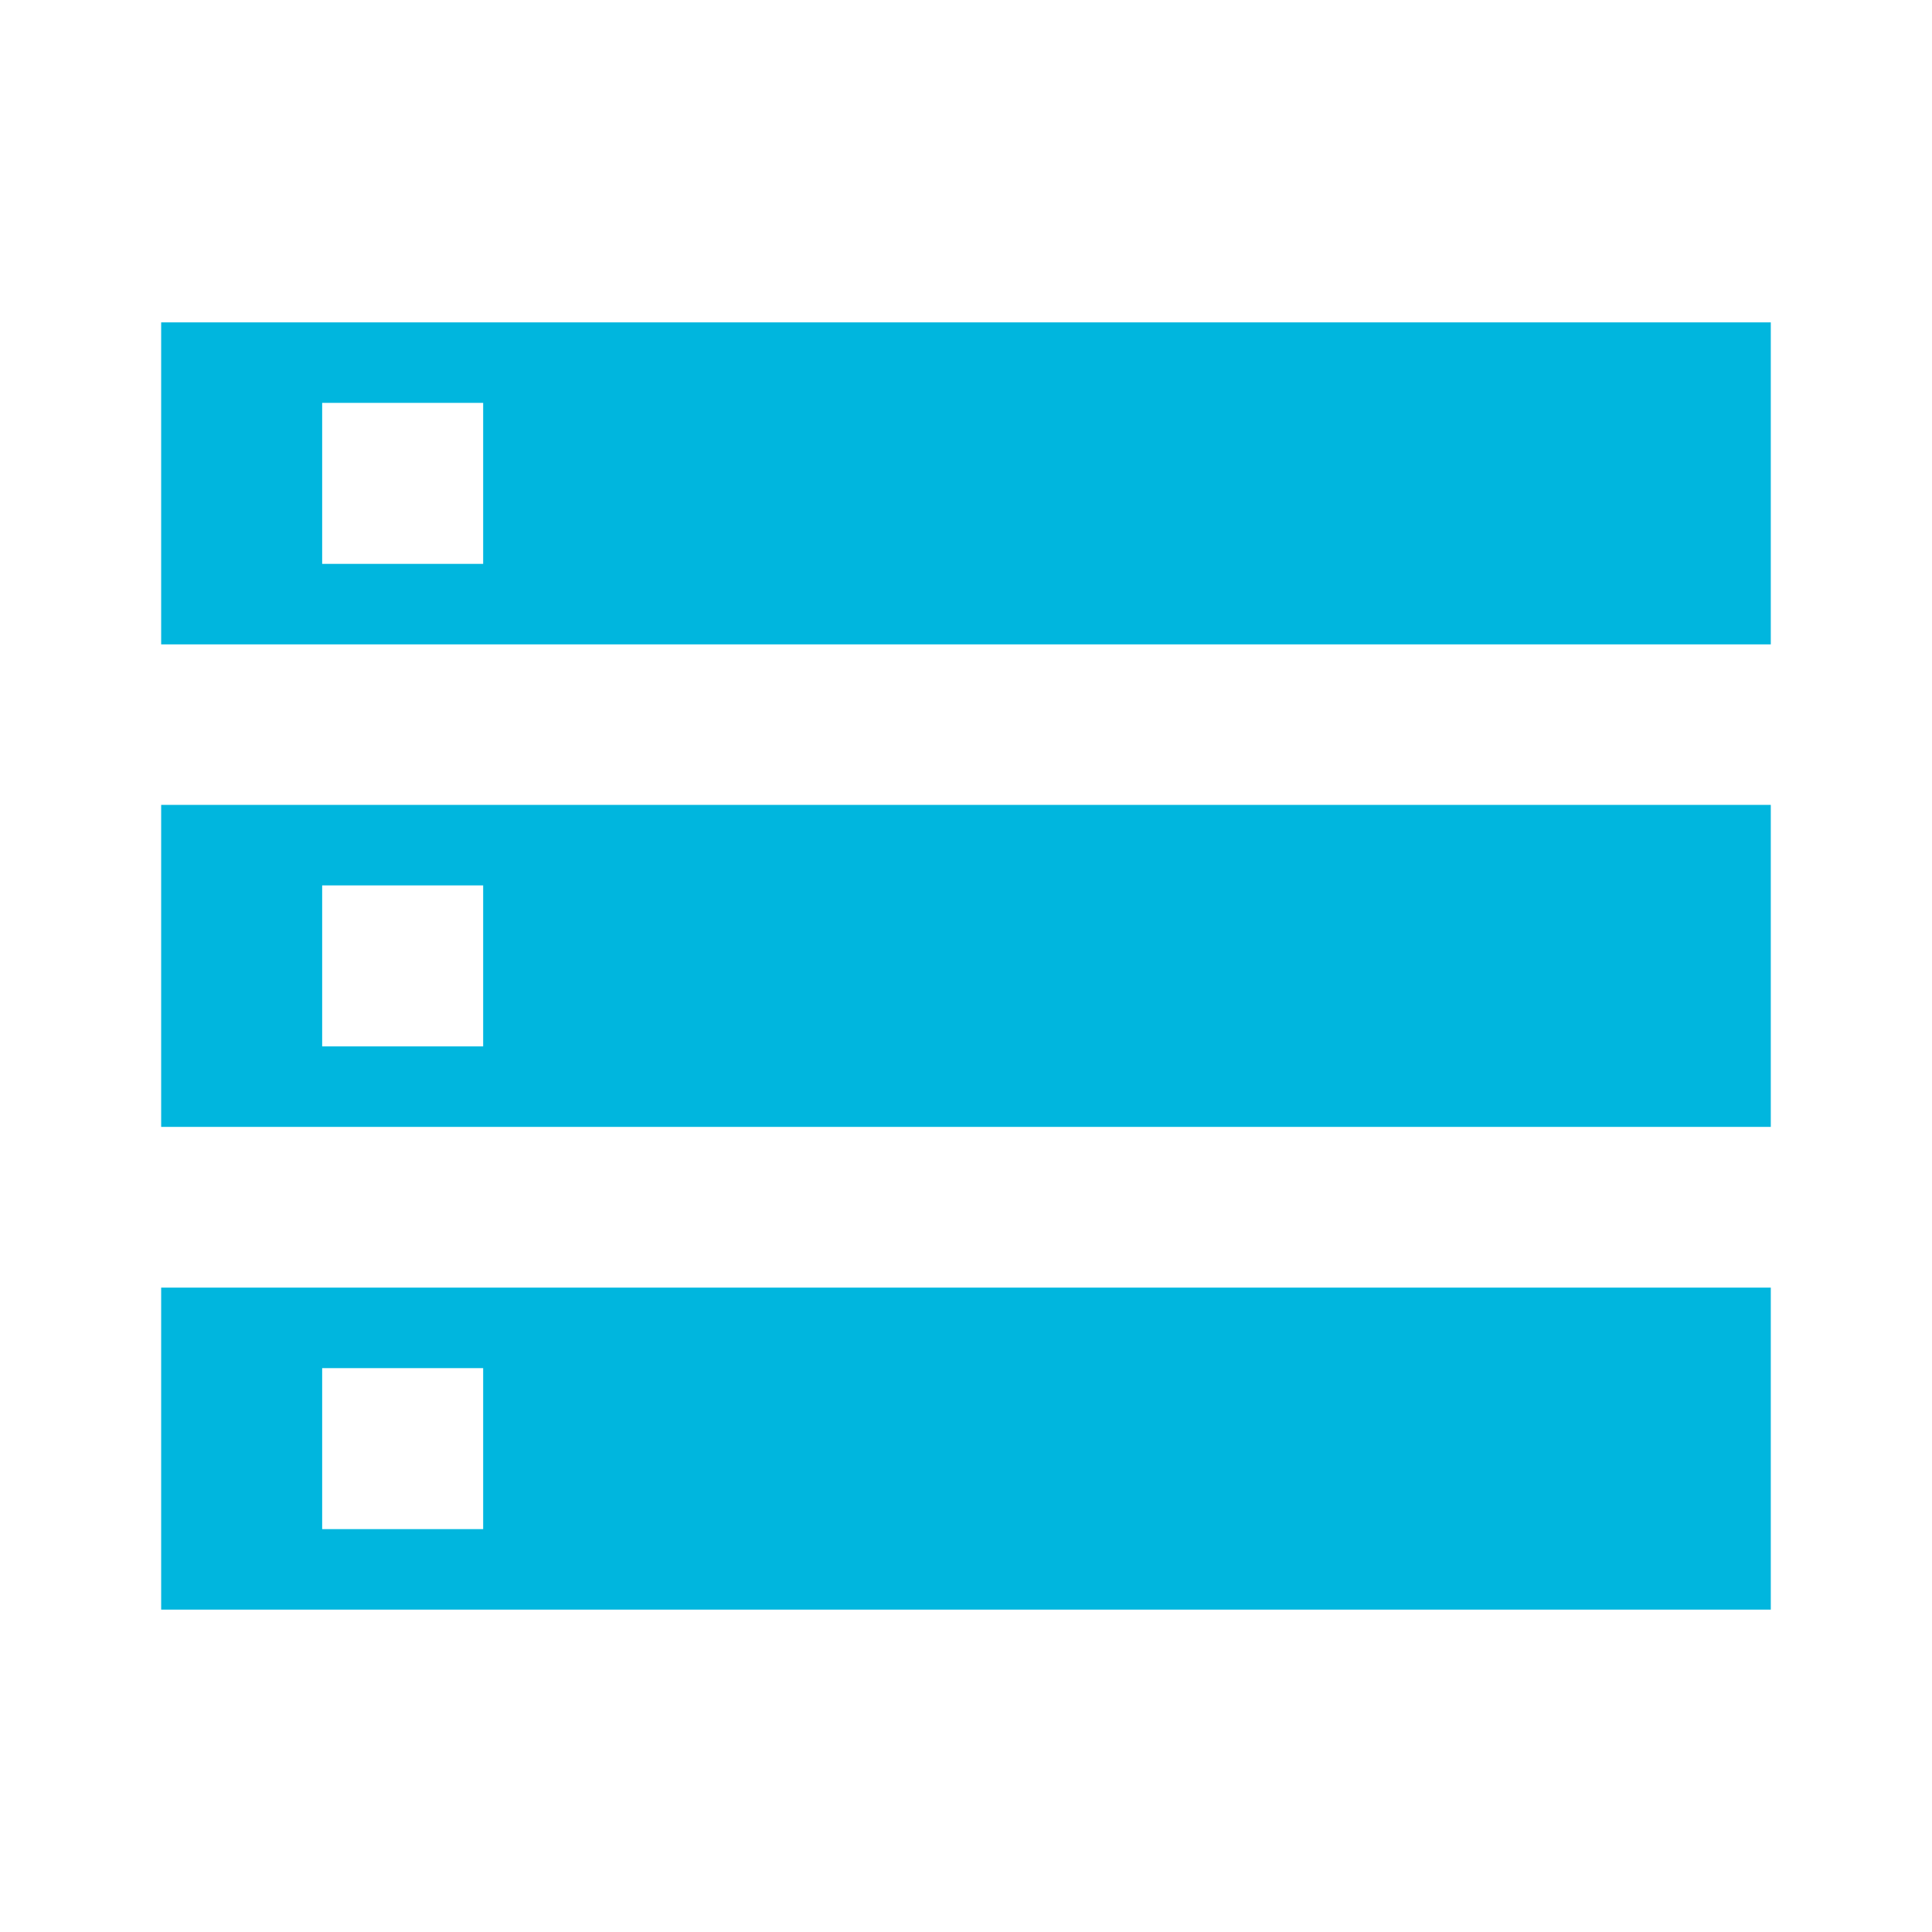 <svg xmlns="http://www.w3.org/2000/svg" width="36" height="36" viewBox="0 0 36 36"><defs><style>.a{fill:none;}.b{fill:#00b6de;}</style></defs><path class="a" d="M0,0H36V36H0Z"/><path class="b" d="M2,27.986H31.993v-6H2Zm3-4.5H8v3H5ZM2,4v6H31.993V4ZM8,8.5H5v-3H8ZM2,18.991H31.993v-6H2Zm3-4.5H8v3H5Z" transform="translate(1.003 2.007)"/></svg>